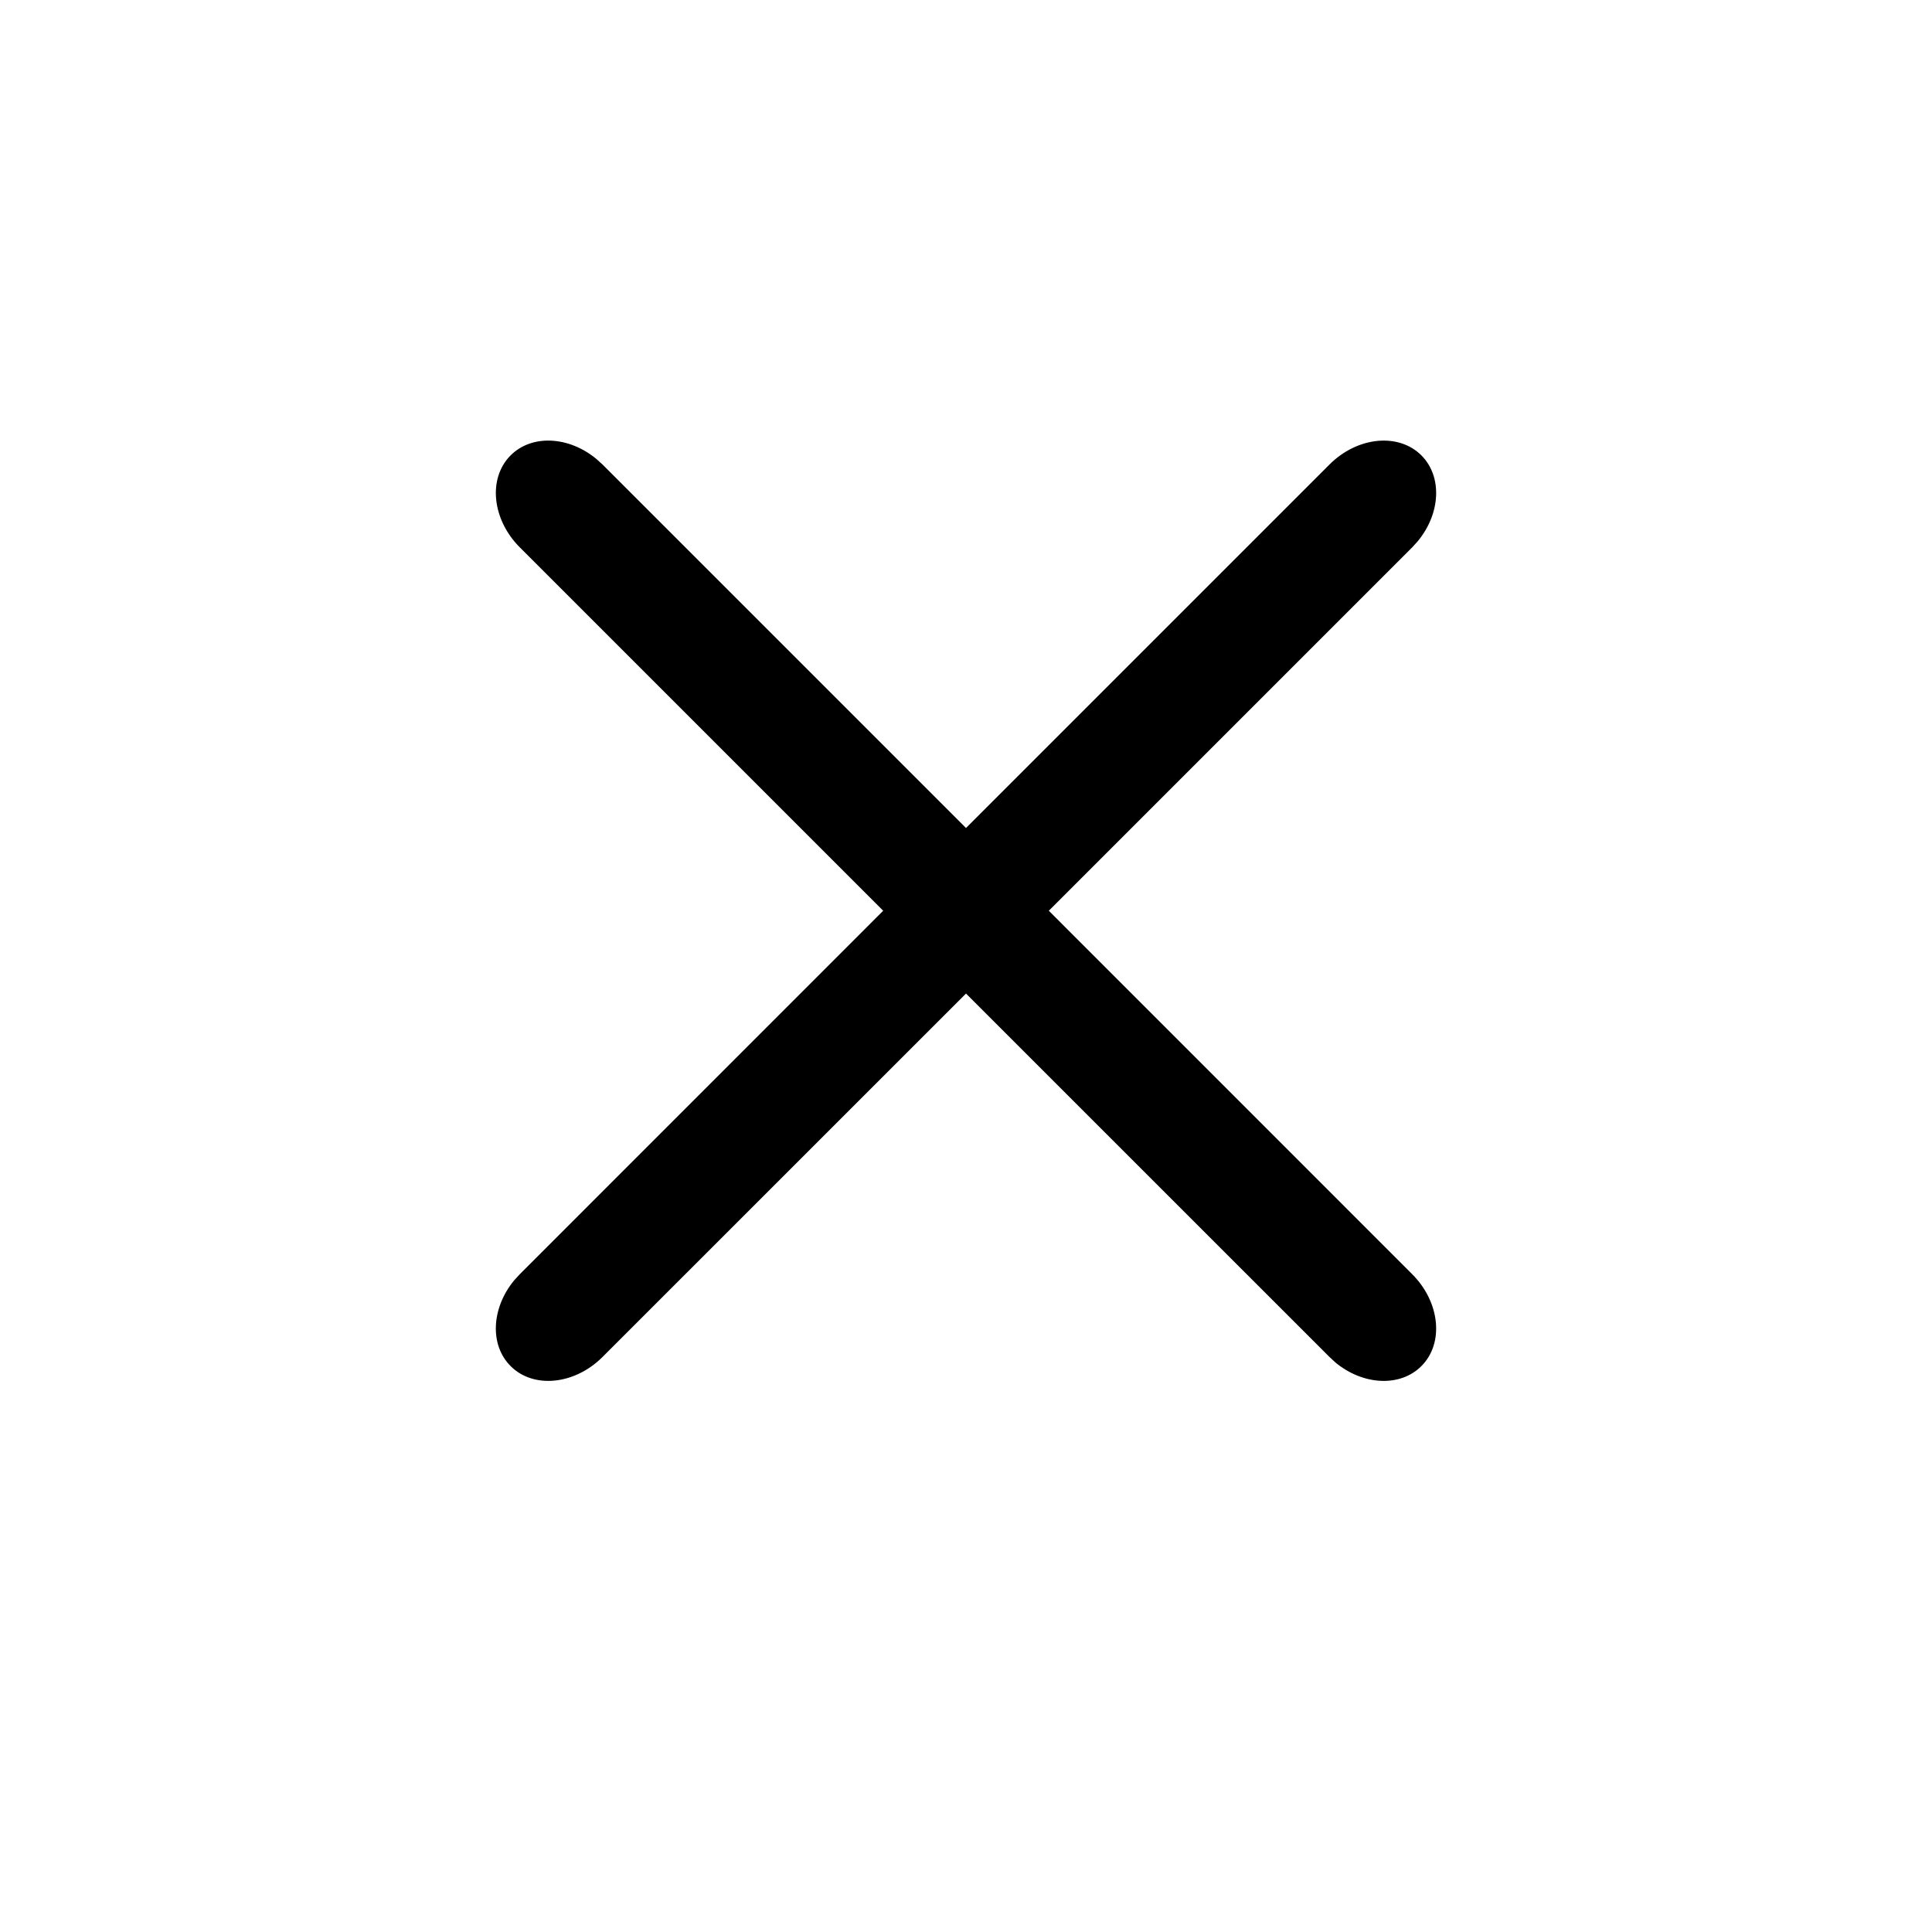 <svg width="30" height="30" viewBox="0 0 30 30" fill="none" xmlns="http://www.w3.org/2000/svg">
<path d="M22.071 7.071C22.401 7.401 22.369 7.976 22.015 8.404L21.928 8.5L16.286 14.142L21.928 19.785C22.362 20.219 22.426 20.858 22.071 21.213C21.741 21.543 21.166 21.511 20.738 21.158L20.643 21.07L15 15.428L9.357 21.07C8.924 21.504 8.284 21.568 7.929 21.213C7.599 20.884 7.631 20.308 7.984 19.881L8.072 19.785L13.714 14.142L8.072 8.5C7.638 8.066 7.574 7.426 7.929 7.071C8.259 6.741 8.834 6.773 9.261 7.127L9.357 7.214L15 12.857L20.643 7.214C21.076 6.78 21.716 6.716 22.071 7.071Z" fill="black"/>
</svg>
